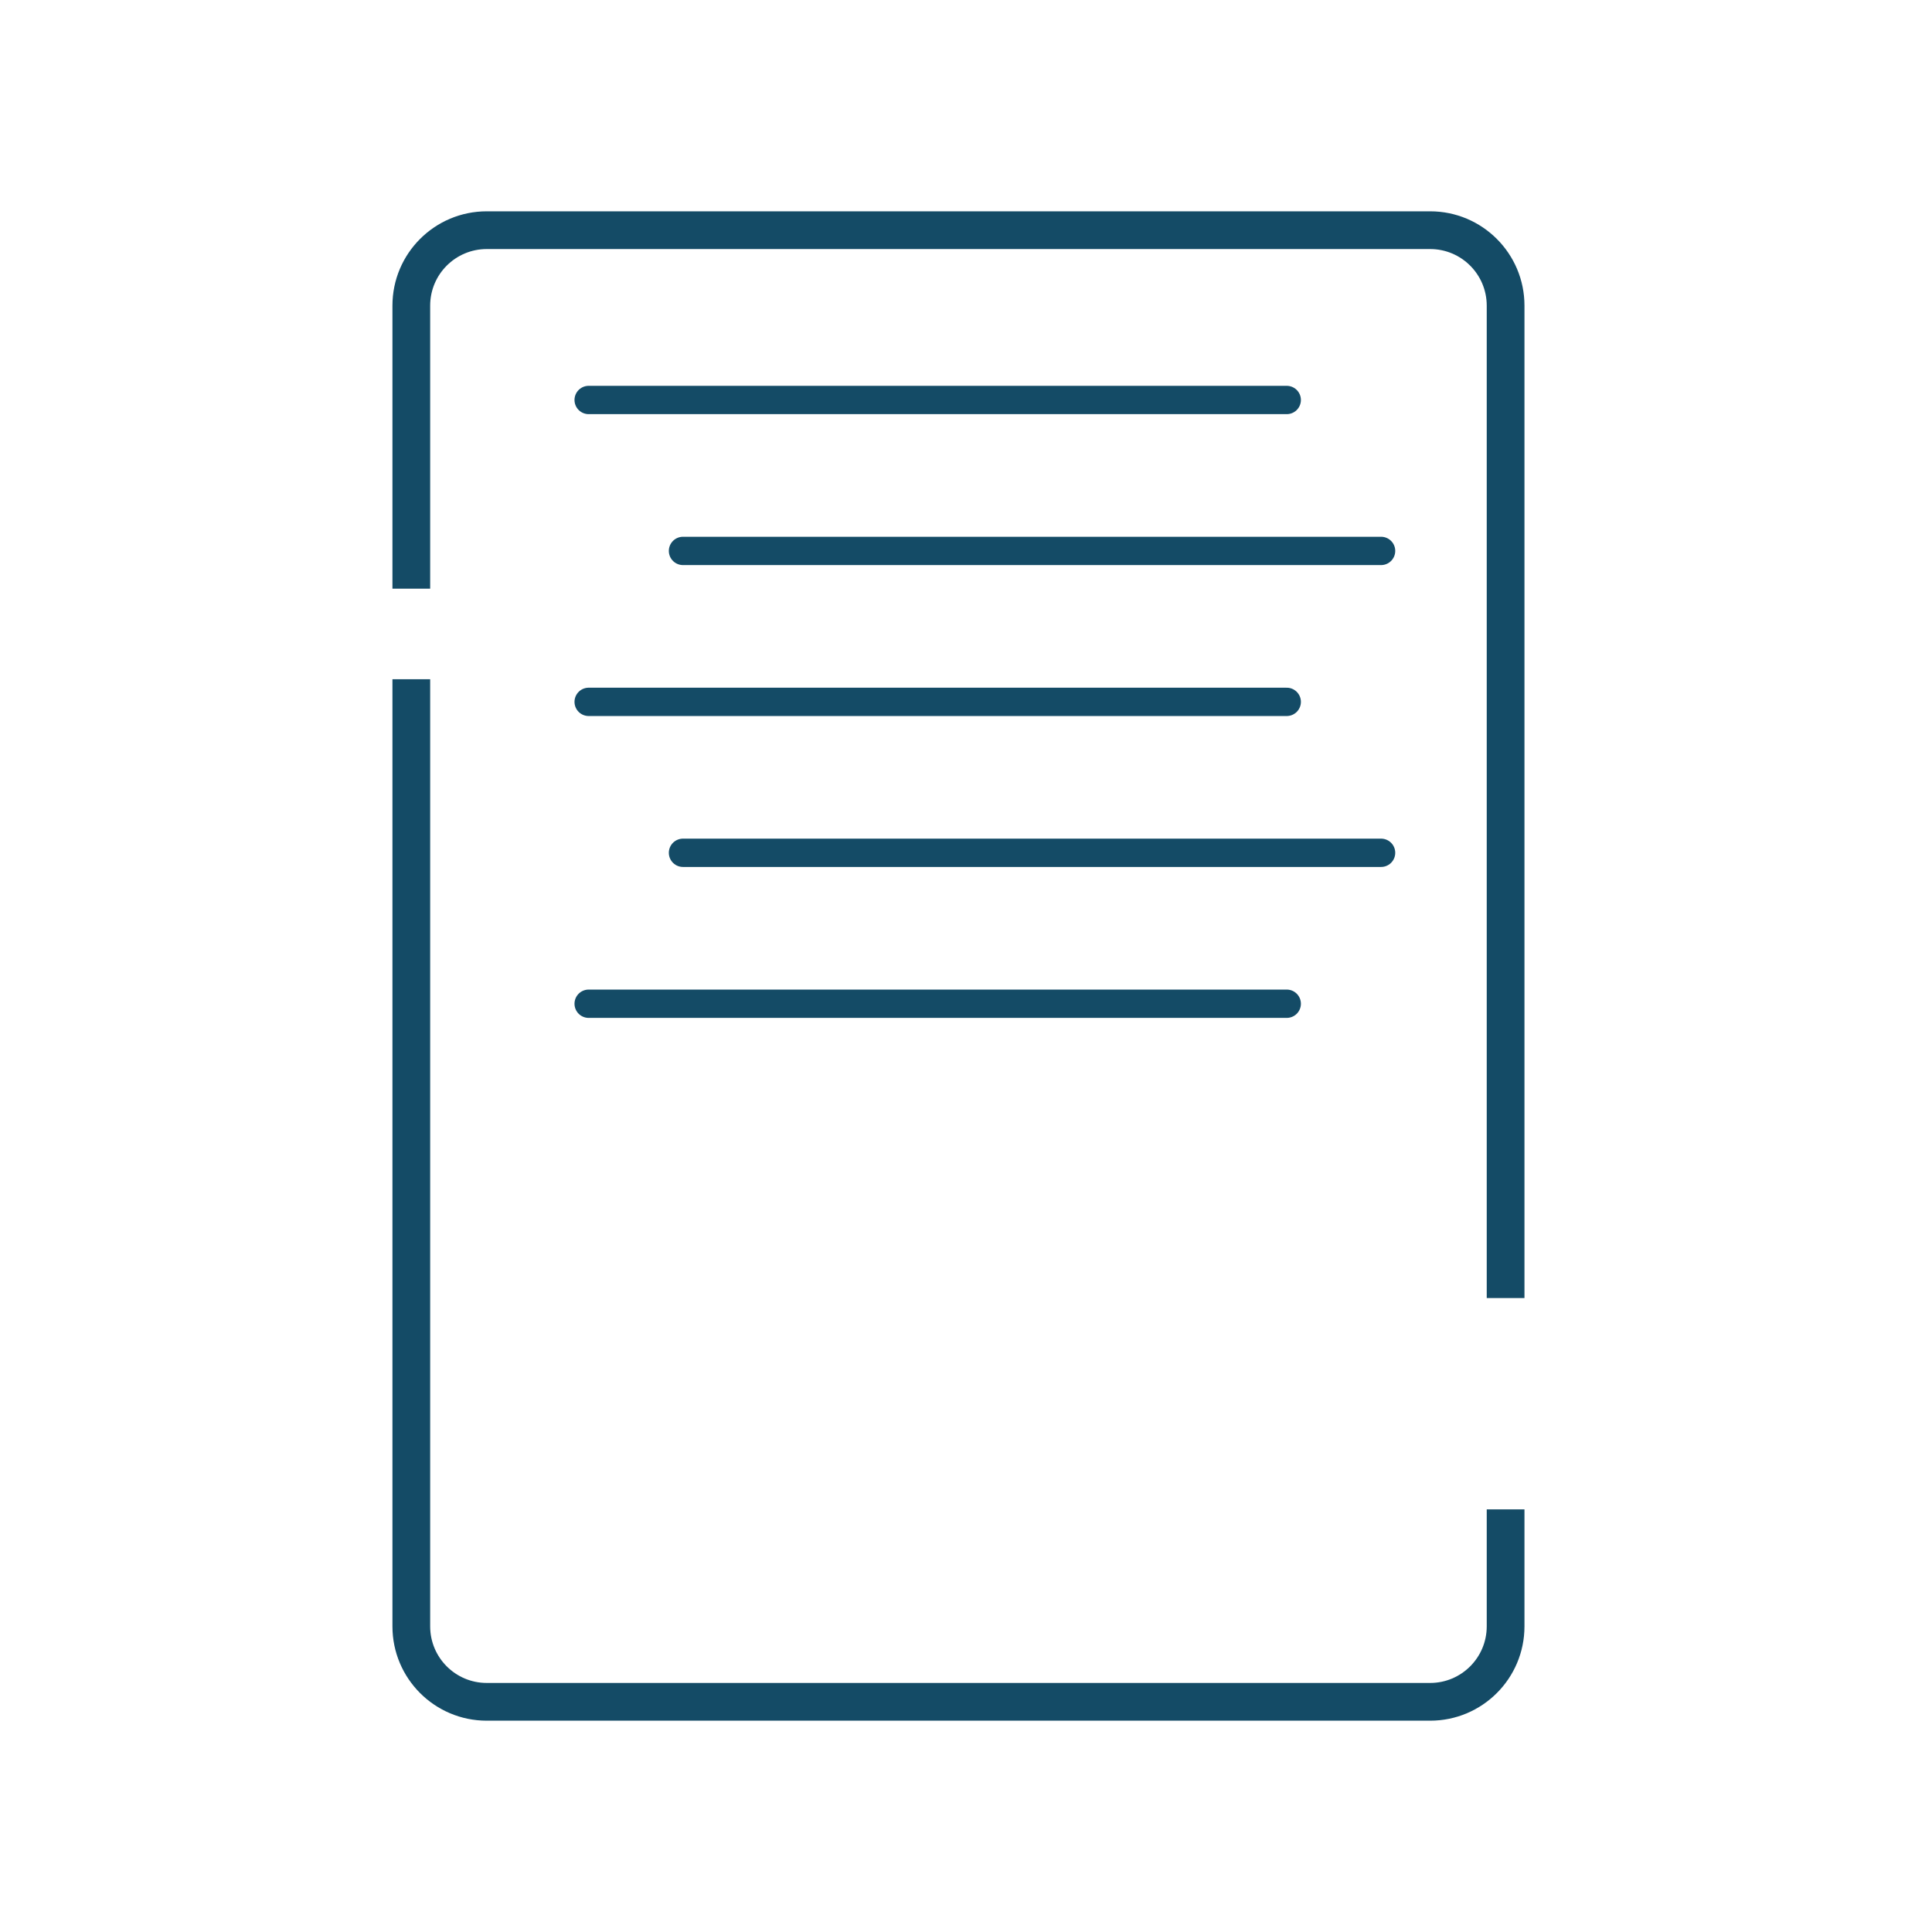 <svg width="64" height="64" viewBox="0 0 64 64" fill="none" xmlns="http://www.w3.org/2000/svg">
<g id="Frame 2147223089">
<g id="Group 238934">
<path id="Line 18" d="M19.5 13.25H42.625" stroke="#144B66" stroke-width="0.938" stroke-linecap="round"/>
<path id="Line 19" d="M22.625 18.25H45.75" stroke="#144B66" stroke-width="0.938" stroke-linecap="round"/>
<path id="Line 20" d="M19.5 23.25H42.625" stroke="#144B66" stroke-width="0.938" stroke-linecap="round"/>
<path id="Line 21" d="M22.625 28.25H45.75" stroke="#144B66" stroke-width="0.938" stroke-linecap="round"/>
<path id="Line 22" d="M19.5 33.25H42.625" stroke="#144B66" stroke-width="0.938" stroke-linecap="round"/>
<path id="Subtract" fill-rule="evenodd" clip-rule="evenodd" d="M47.375 8.25H16.125C15.089 8.25 14.25 9.089 14.25 10.125V19.5H13V10.125C13 8.399 14.399 7 16.125 7H47.375C49.101 7 50.5 8.399 50.5 10.125V43H49.25V10.125C49.25 9.089 48.41 8.25 47.375 8.25ZM13 22.5V53.875C13 55.601 14.399 57 16.125 57H47.375C49.101 57 50.5 55.601 50.5 53.875V50H49.25V53.875C49.25 54.91 48.41 55.75 47.375 55.75H16.125C15.089 55.75 14.25 54.91 14.25 53.875V22.5H13Z" fill="#144B66"/>
</g>
</g>
</svg>
